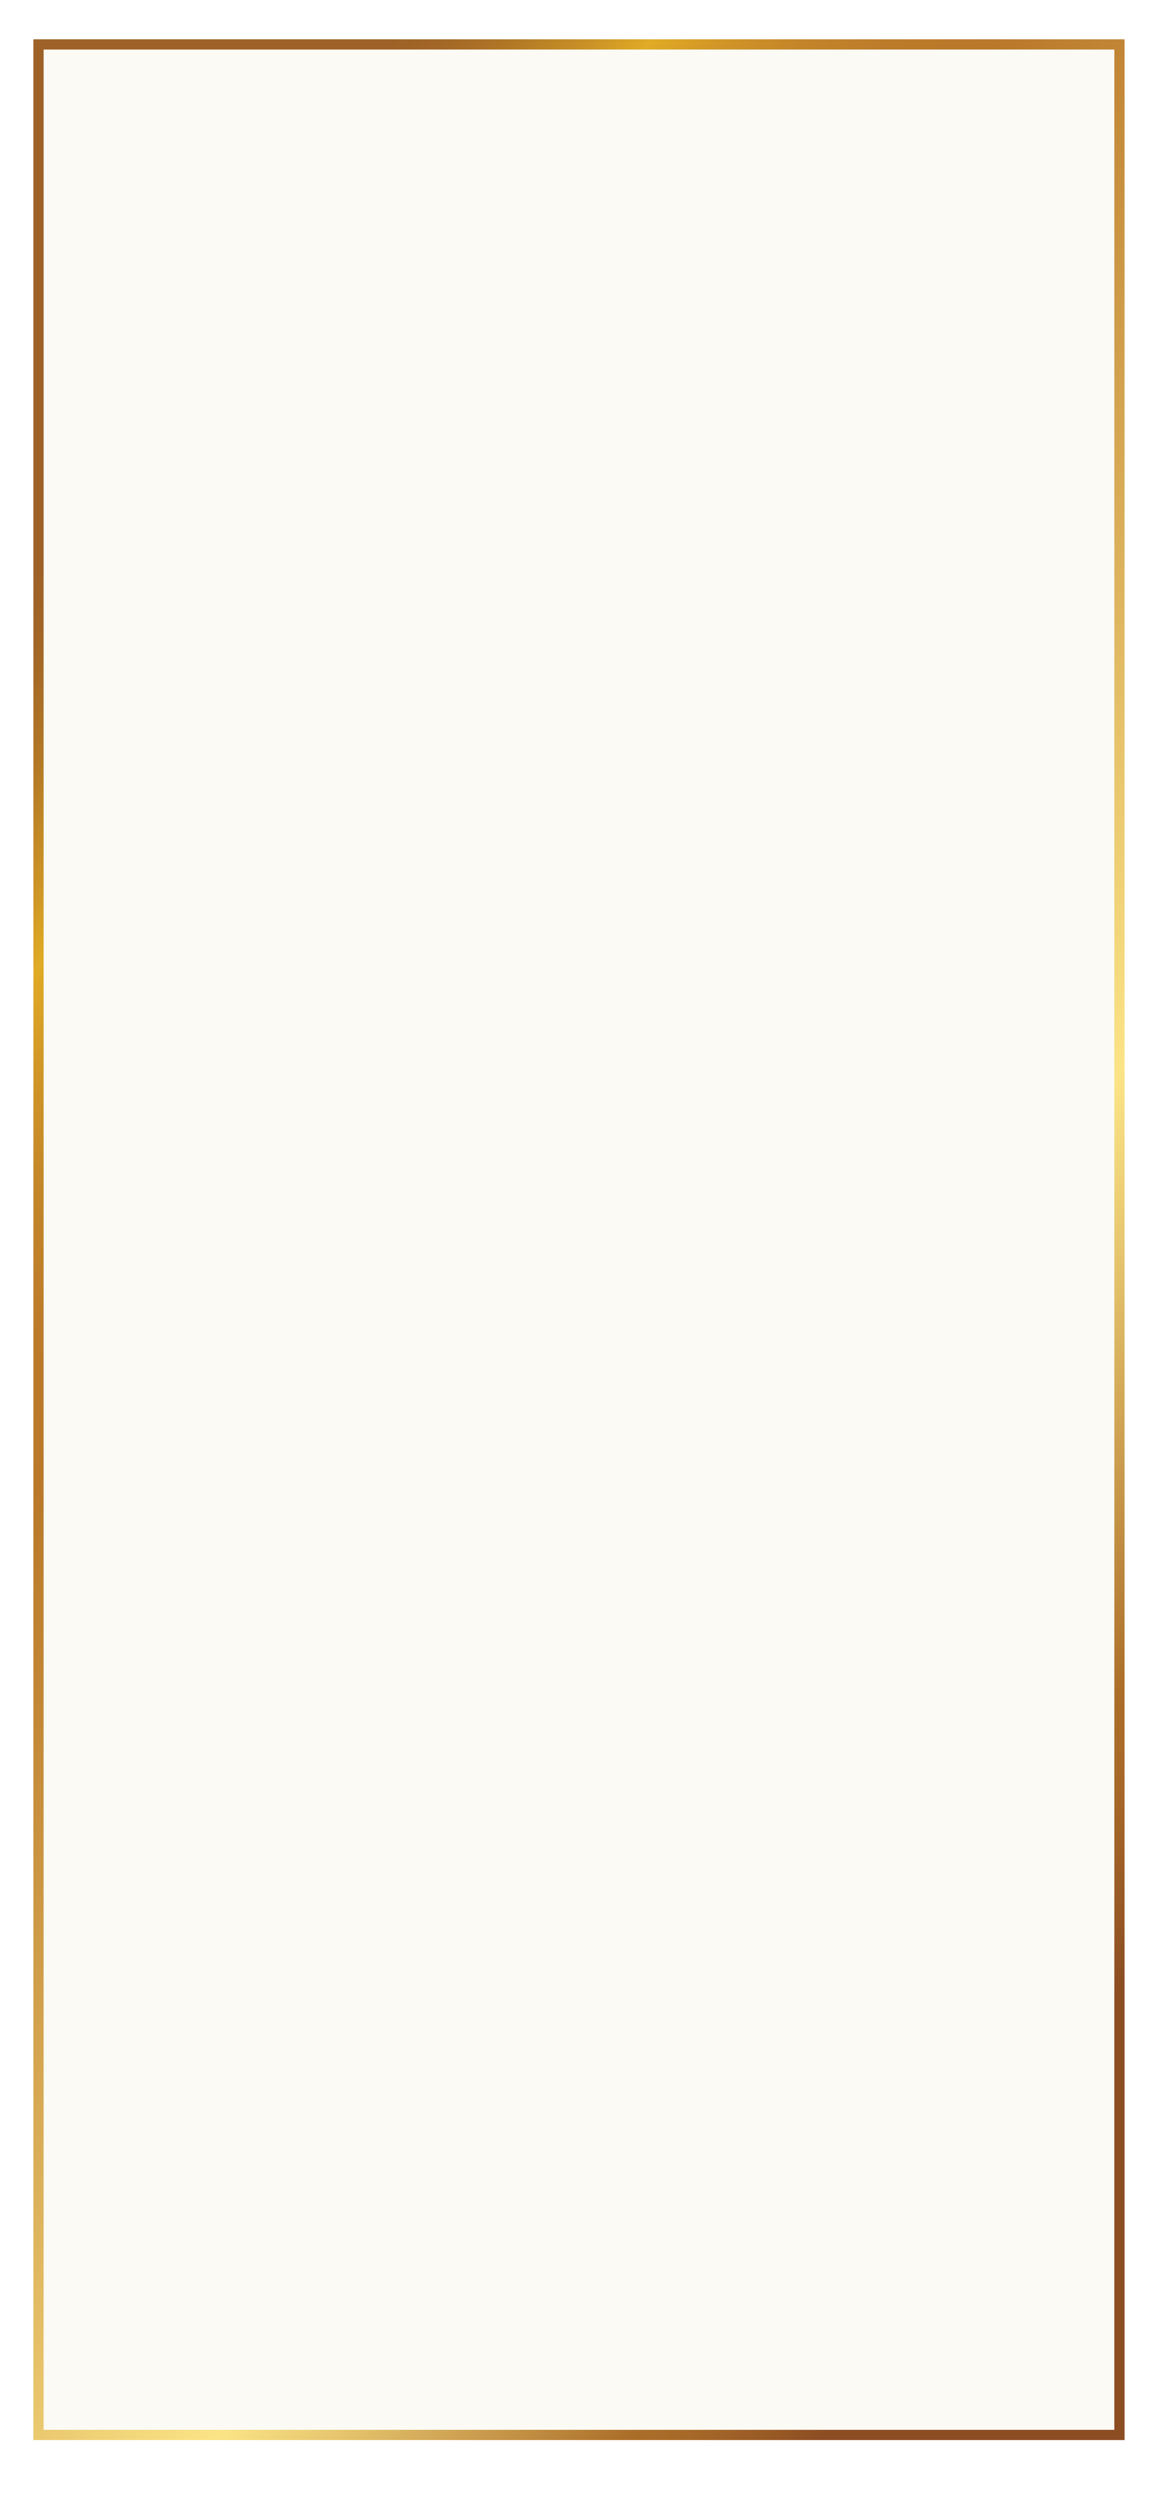 <svg width="390" height="844" viewBox="0 0 390 844" fill="none" xmlns="http://www.w3.org/2000/svg">
<rect width="390" height="844" fill="white"/>
<path d="M378 822L378 15L195.5 15L13 15L13 822L378 822Z" fill="#FBFAF4" stroke="url(#paint0_linear_47_2)" stroke-width="3.453" stroke-miterlimit="10"/>
<defs>
<linearGradient id="paint0_linear_47_2" x1="-30.067" y1="77.506" x2="597.56" y2="492.677" gradientUnits="userSpaceOnUse">
<stop stop-color="#9E6127"/>
<stop offset="0.133" stop-color="#9E6127"/>
<stop offset="0.153" stop-color="#A36727"/>
<stop offset="0.179" stop-color="#B27826"/>
<stop offset="0.209" stop-color="#CB9326"/>
<stop offset="0.23" stop-color="#E0AB25"/>
<stop offset="0.255" stop-color="#D19727"/>
<stop offset="0.285" stop-color="#C38629"/>
<stop offset="0.319" stop-color="#BC7B2A"/>
<stop offset="0.358" stop-color="#B9782A"/>
<stop offset="0.419" stop-color="#C38938"/>
<stop offset="0.54" stop-color="#DDB35D"/>
<stop offset="0.661" stop-color="#FBE486"/>
<stop offset="0.702" stop-color="#E8C870"/>
<stop offset="0.792" stop-color="#B88138"/>
<stop offset="0.815" stop-color="#AB6E29"/>
<stop offset="0.84" stop-color="#A56828"/>
<stop offset="0.872" stop-color="#965725"/>
<stop offset="0.887" stop-color="#8C4D23"/>
</linearGradient>
</defs>
</svg>
